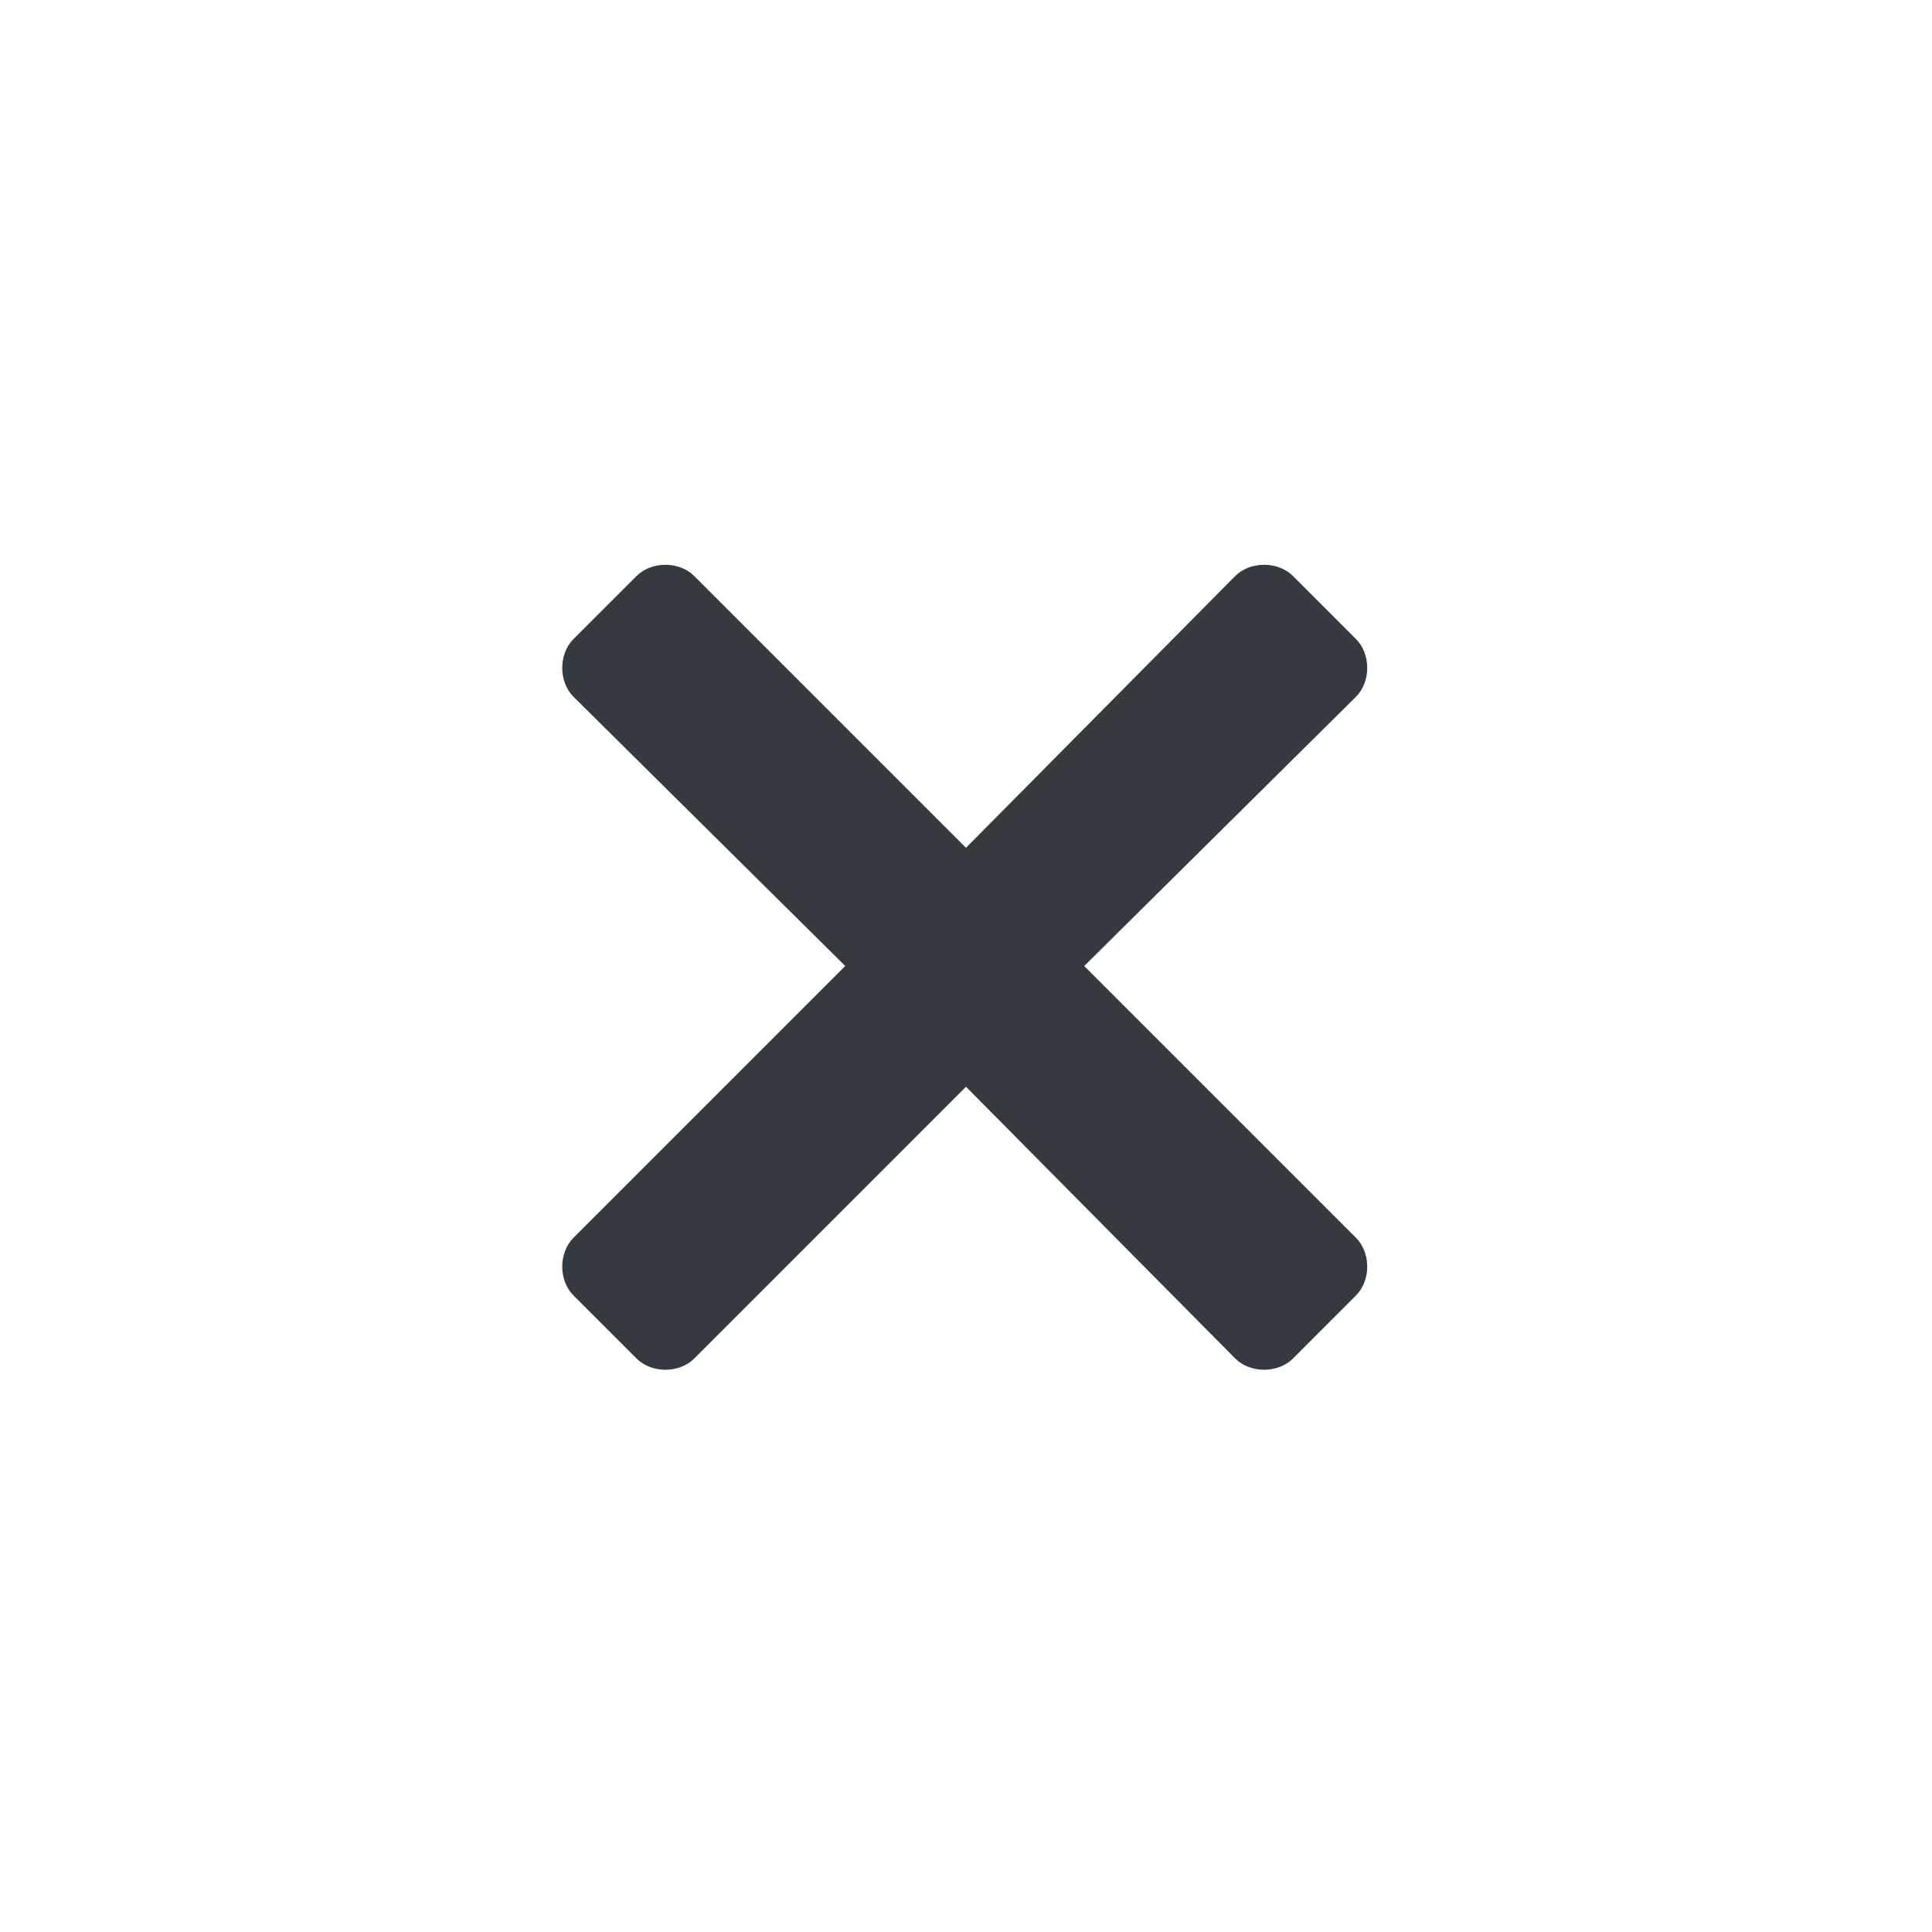<svg width="32" height="32" viewBox="0 0 32 32" fill="none" xmlns="http://www.w3.org/2000/svg">
<path d="M17.958 16L22.458 11.542C22.708 11.292 22.708 10.833 22.458 10.583L21.417 9.542C21.167 9.292 20.708 9.292 20.458 9.542L16 14.042L11.5 9.542C11.25 9.292 10.792 9.292 10.542 9.542L9.5 10.583C9.25 10.833 9.25 11.292 9.5 11.542L14 16L9.5 20.5C9.25 20.75 9.25 21.208 9.5 21.458L10.542 22.5C10.792 22.75 11.25 22.75 11.5 22.5L16 18L20.458 22.5C20.708 22.75 21.167 22.75 21.417 22.5L22.458 21.458C22.708 21.208 22.708 20.75 22.458 20.5L17.958 16Z" fill="#343A40"/>
</svg>
